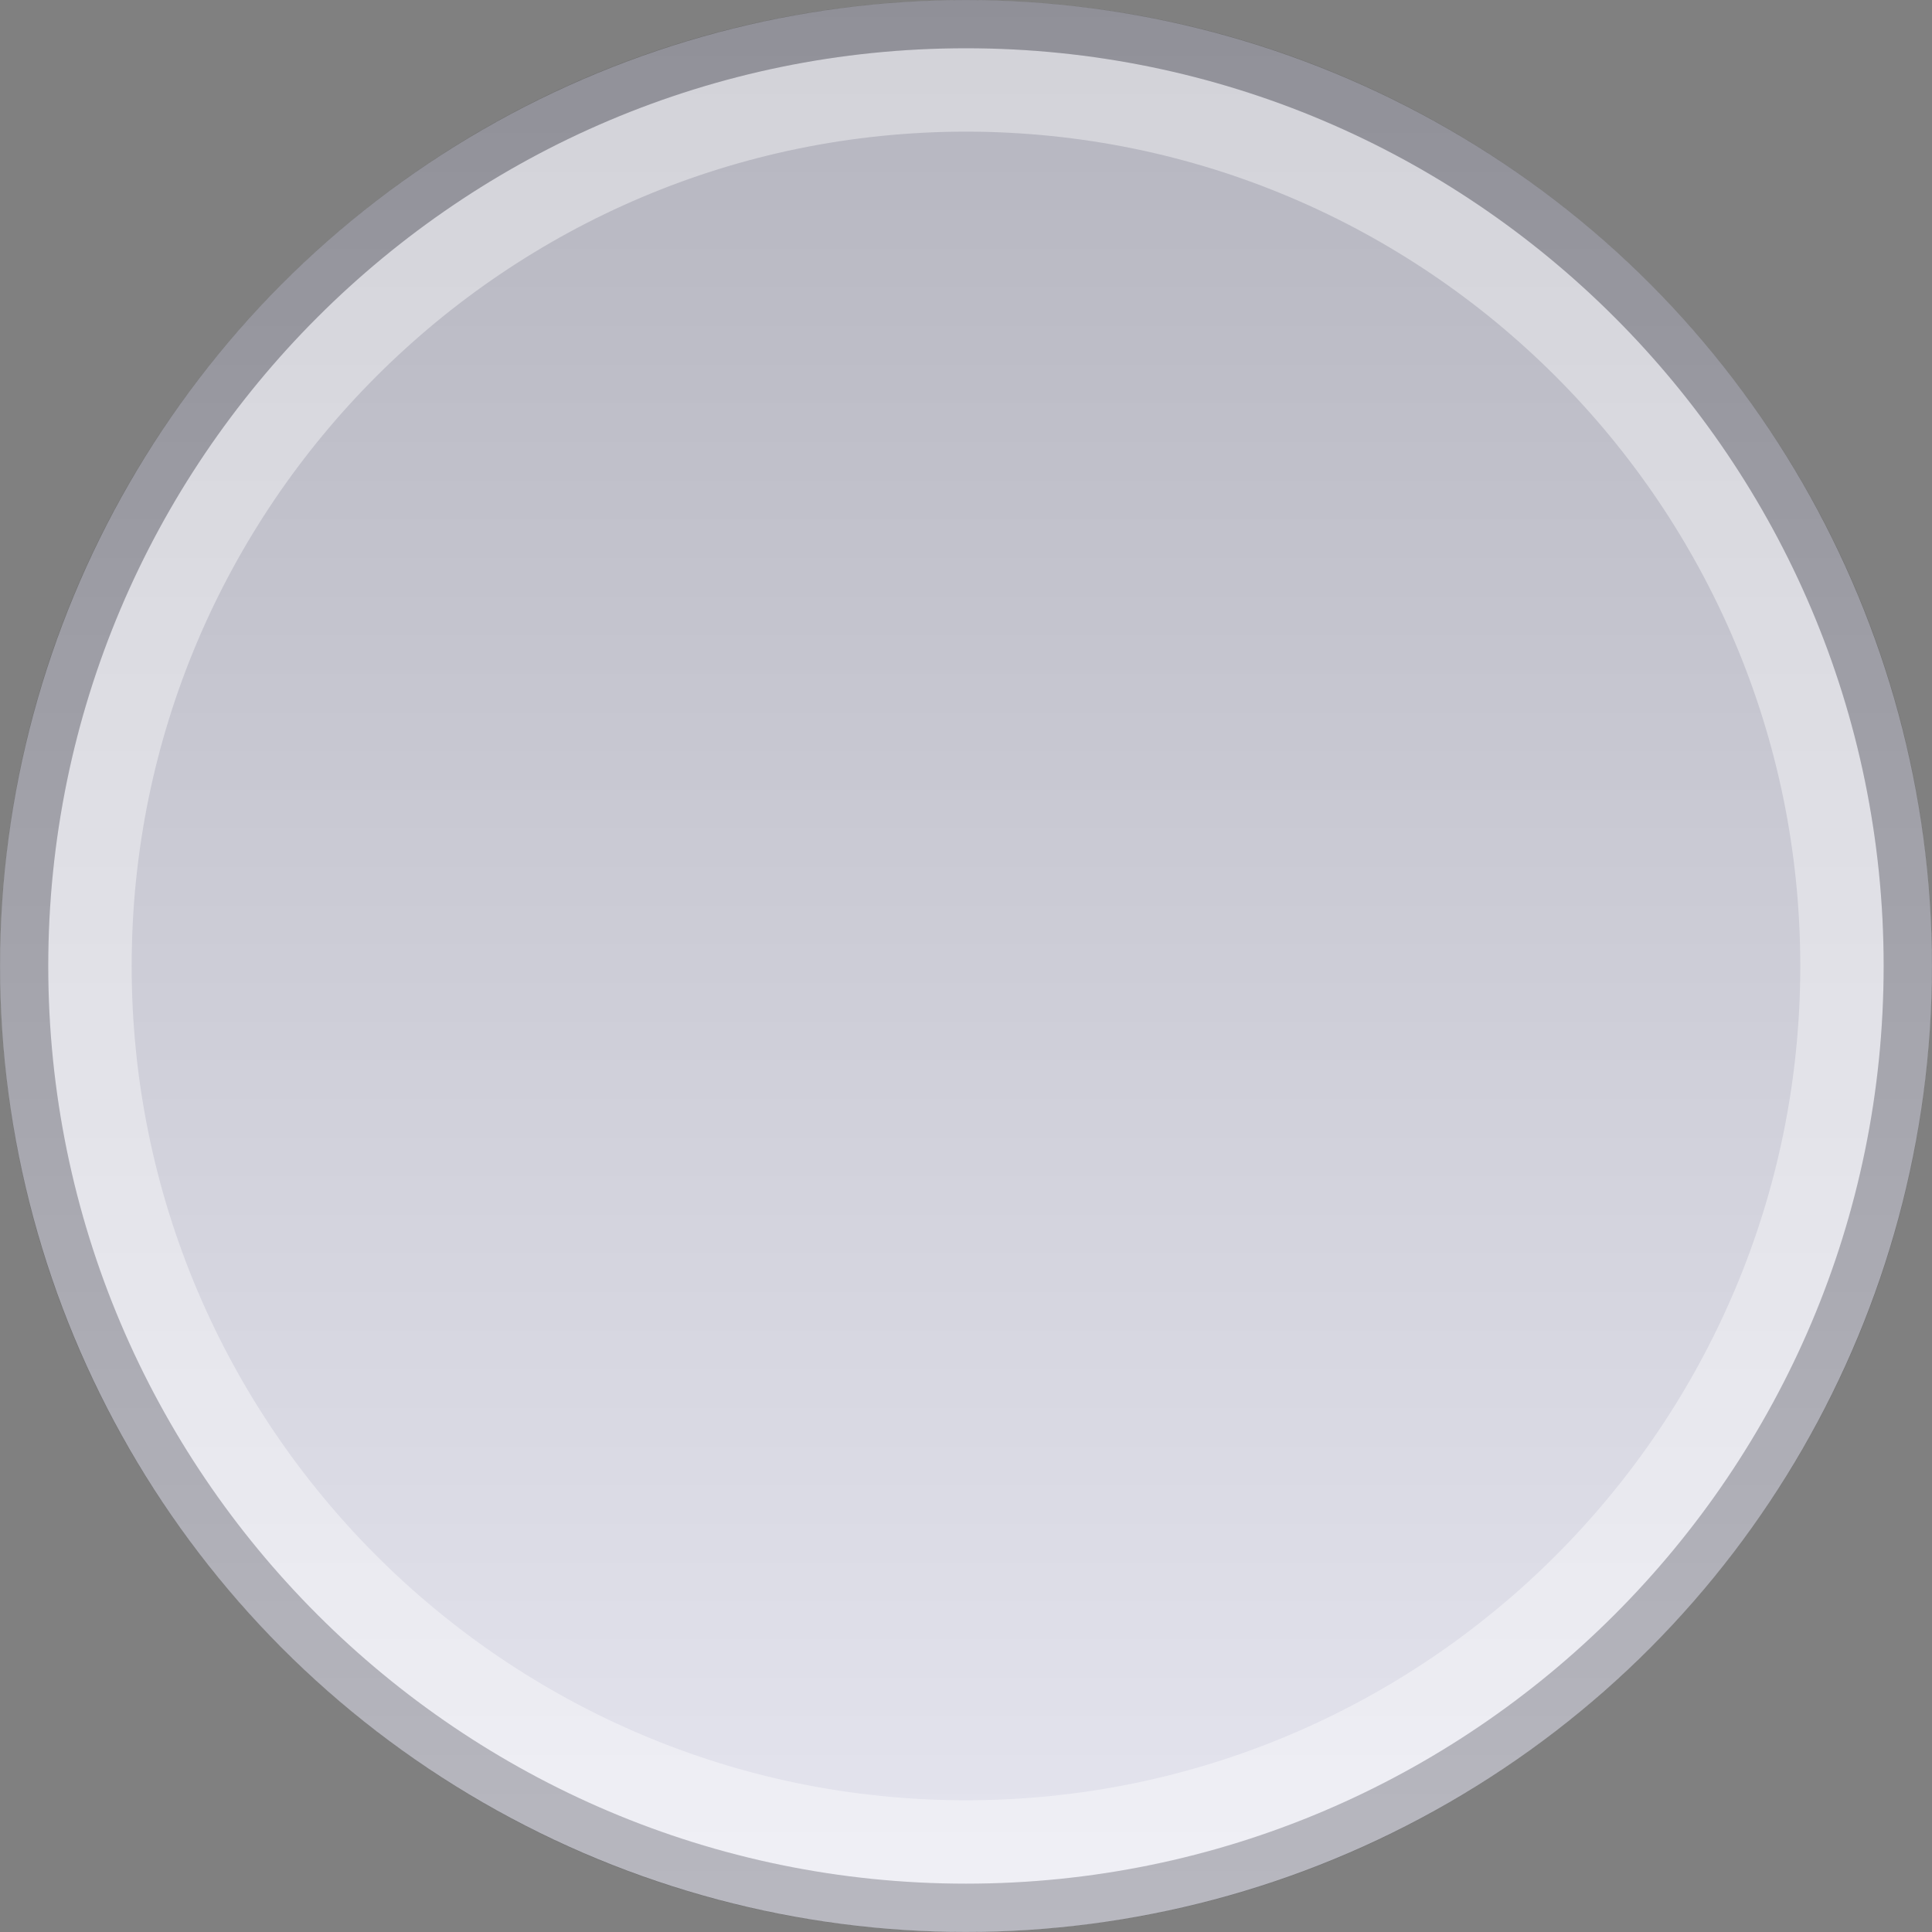 <?xml version="1.0" encoding="UTF-8" standalone="no"?>
<!DOCTYPE svg PUBLIC "-//W3C//DTD SVG 1.1 Tiny//EN" "http://www.w3.org/Graphics/SVG/1.1/DTD/svg11-tiny.dtd">
<svg xmlns="http://www.w3.org/2000/svg" xmlns:xlink="http://www.w3.org/1999/xlink" baseProfile="tiny" height="40px" version="1.1" viewBox="0 0 40 40" width="40px" x="0px" y="0px">
<rect x="0" y="0" width="40" height="40" fill="#808080" stroke="none"/>
<rect fill="none" height="40" width="40"/>
<circle cx="20" cy="20" fill="url(#SVGID_1_)" r="19.999"/>
<path d="M20,0.999C9.522,0.999,0.999,9.522,0.999,20  c0,10.477,8.522,18.999,19.001,18.999c10.479,0,18.999-8.522,18.999-18.999C38.999,9.522,30.479,0.999,20,0.999z M20,37.273  c-9.523,0-17.274-7.75-17.274-17.273c0-9.524,7.751-17.274,17.274-17.274c9.523,0,17.273,7.75,17.273,17.274  C37.273,29.523,29.523,37.273,20,37.273z" fill="#FFFFFF" fill-opacity="0.4" stroke-opacity="0.4"/>
<path d="M20,0C8.954,0,0,8.953,0,20s8.954,20,20,20c11.043,0,20-8.953,20-20  S31.043,0,20,0z M20,38.999C9.522,38.999,0.999,30.477,0.999,20C0.999,9.522,9.521,0.999,20,0.999  c10.479,0,18.999,8.522,18.999,19.001C38.999,30.477,30.479,38.999,20,38.999z" fill-opacity="0.2" stroke-opacity="0.2"/>
<defs>
<linearGradient gradientUnits="userSpaceOnUse" id="SVGID_1_" x1="20" x2="20" y1="-0.049" y2="39.949">
<stop offset="0" style="stop-color:#B4B4BE"/>
<stop offset="1" style="stop-color:#E6E6F0"/>
</linearGradient>
</defs>
</svg>
